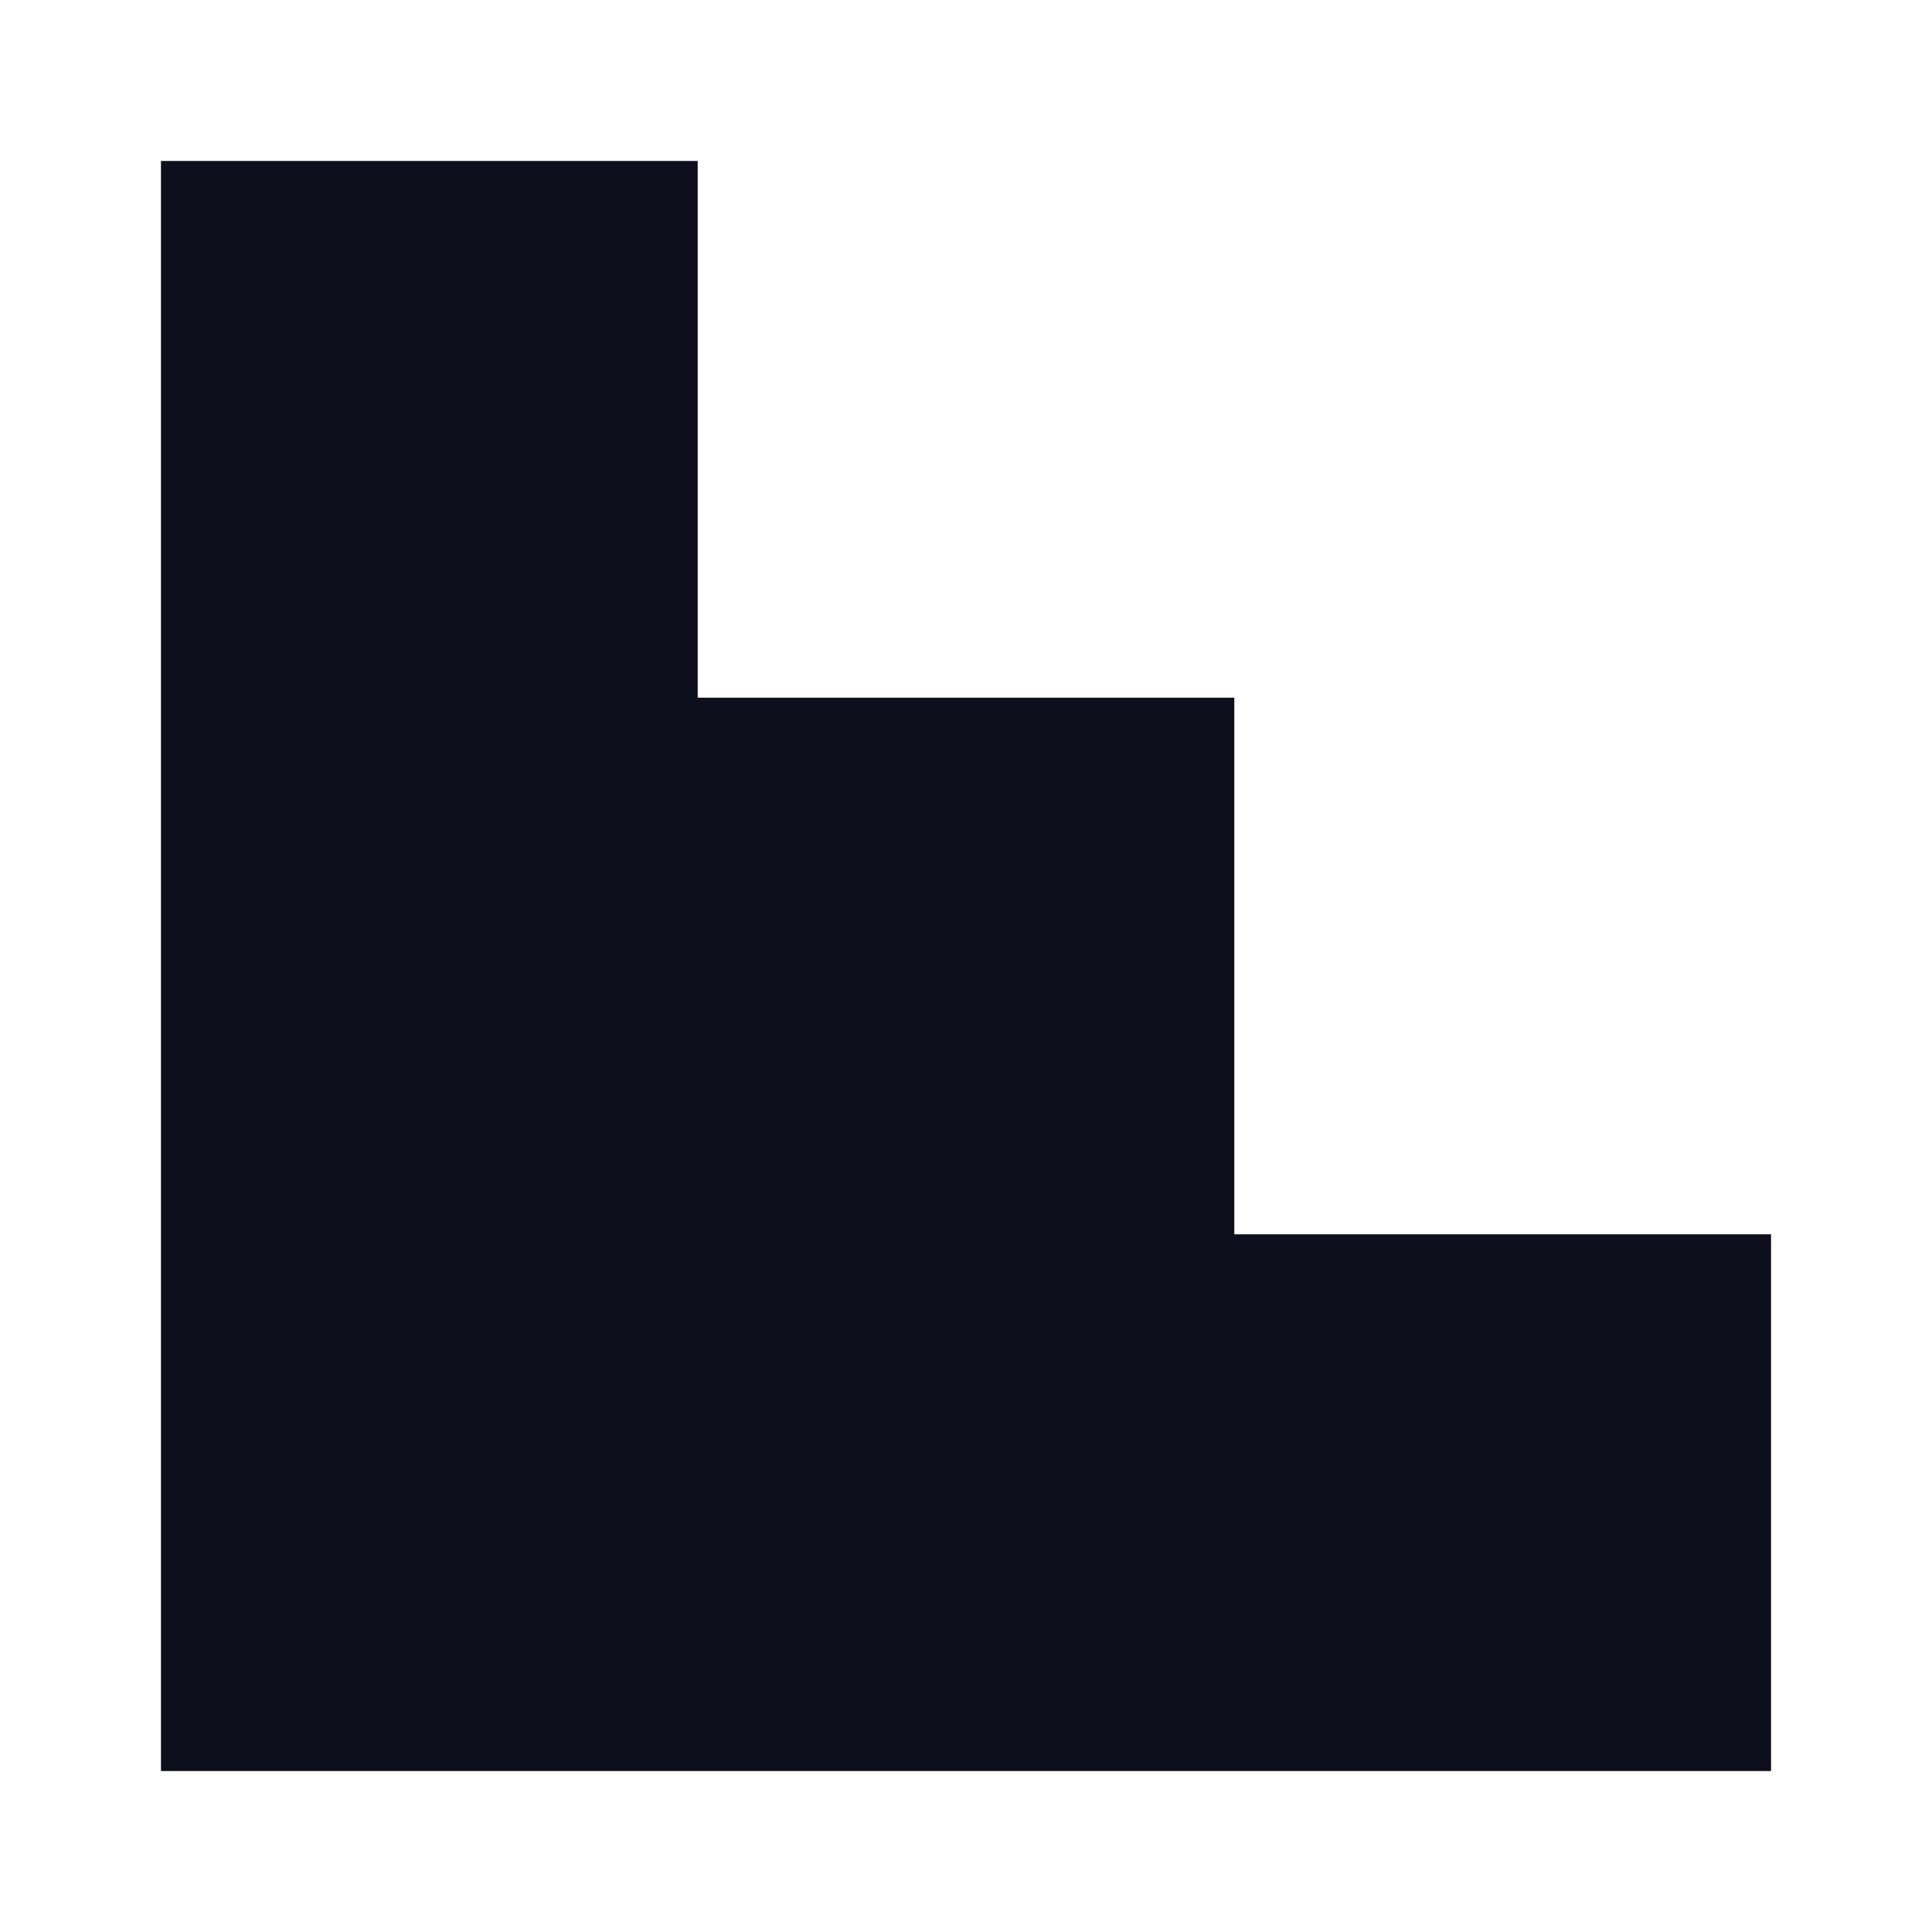             <svg
              width="16"
              height="16"
              viewBox="0 0 16 16"
              fill="none"
              xmlns="http://www.w3.org/2000/svg"
              className="ml-0"
            >
              <g clip-path="url(#clip0_30_1519)">
                <path
                  fill-rule="evenodd"
                  clip-rule="evenodd"
                  d="M1.333 1.333H5.778V5.778H10.222V10.222H14.667V14.667H1.333V1.333Z"
                  fill="#0D0F1C"
                />
              </g>
              <defs>
                <clipPath id="clip0_30_1519">
                  <rect width="16" height="16" fill="white" />
                </clipPath>
              </defs>
            </svg>